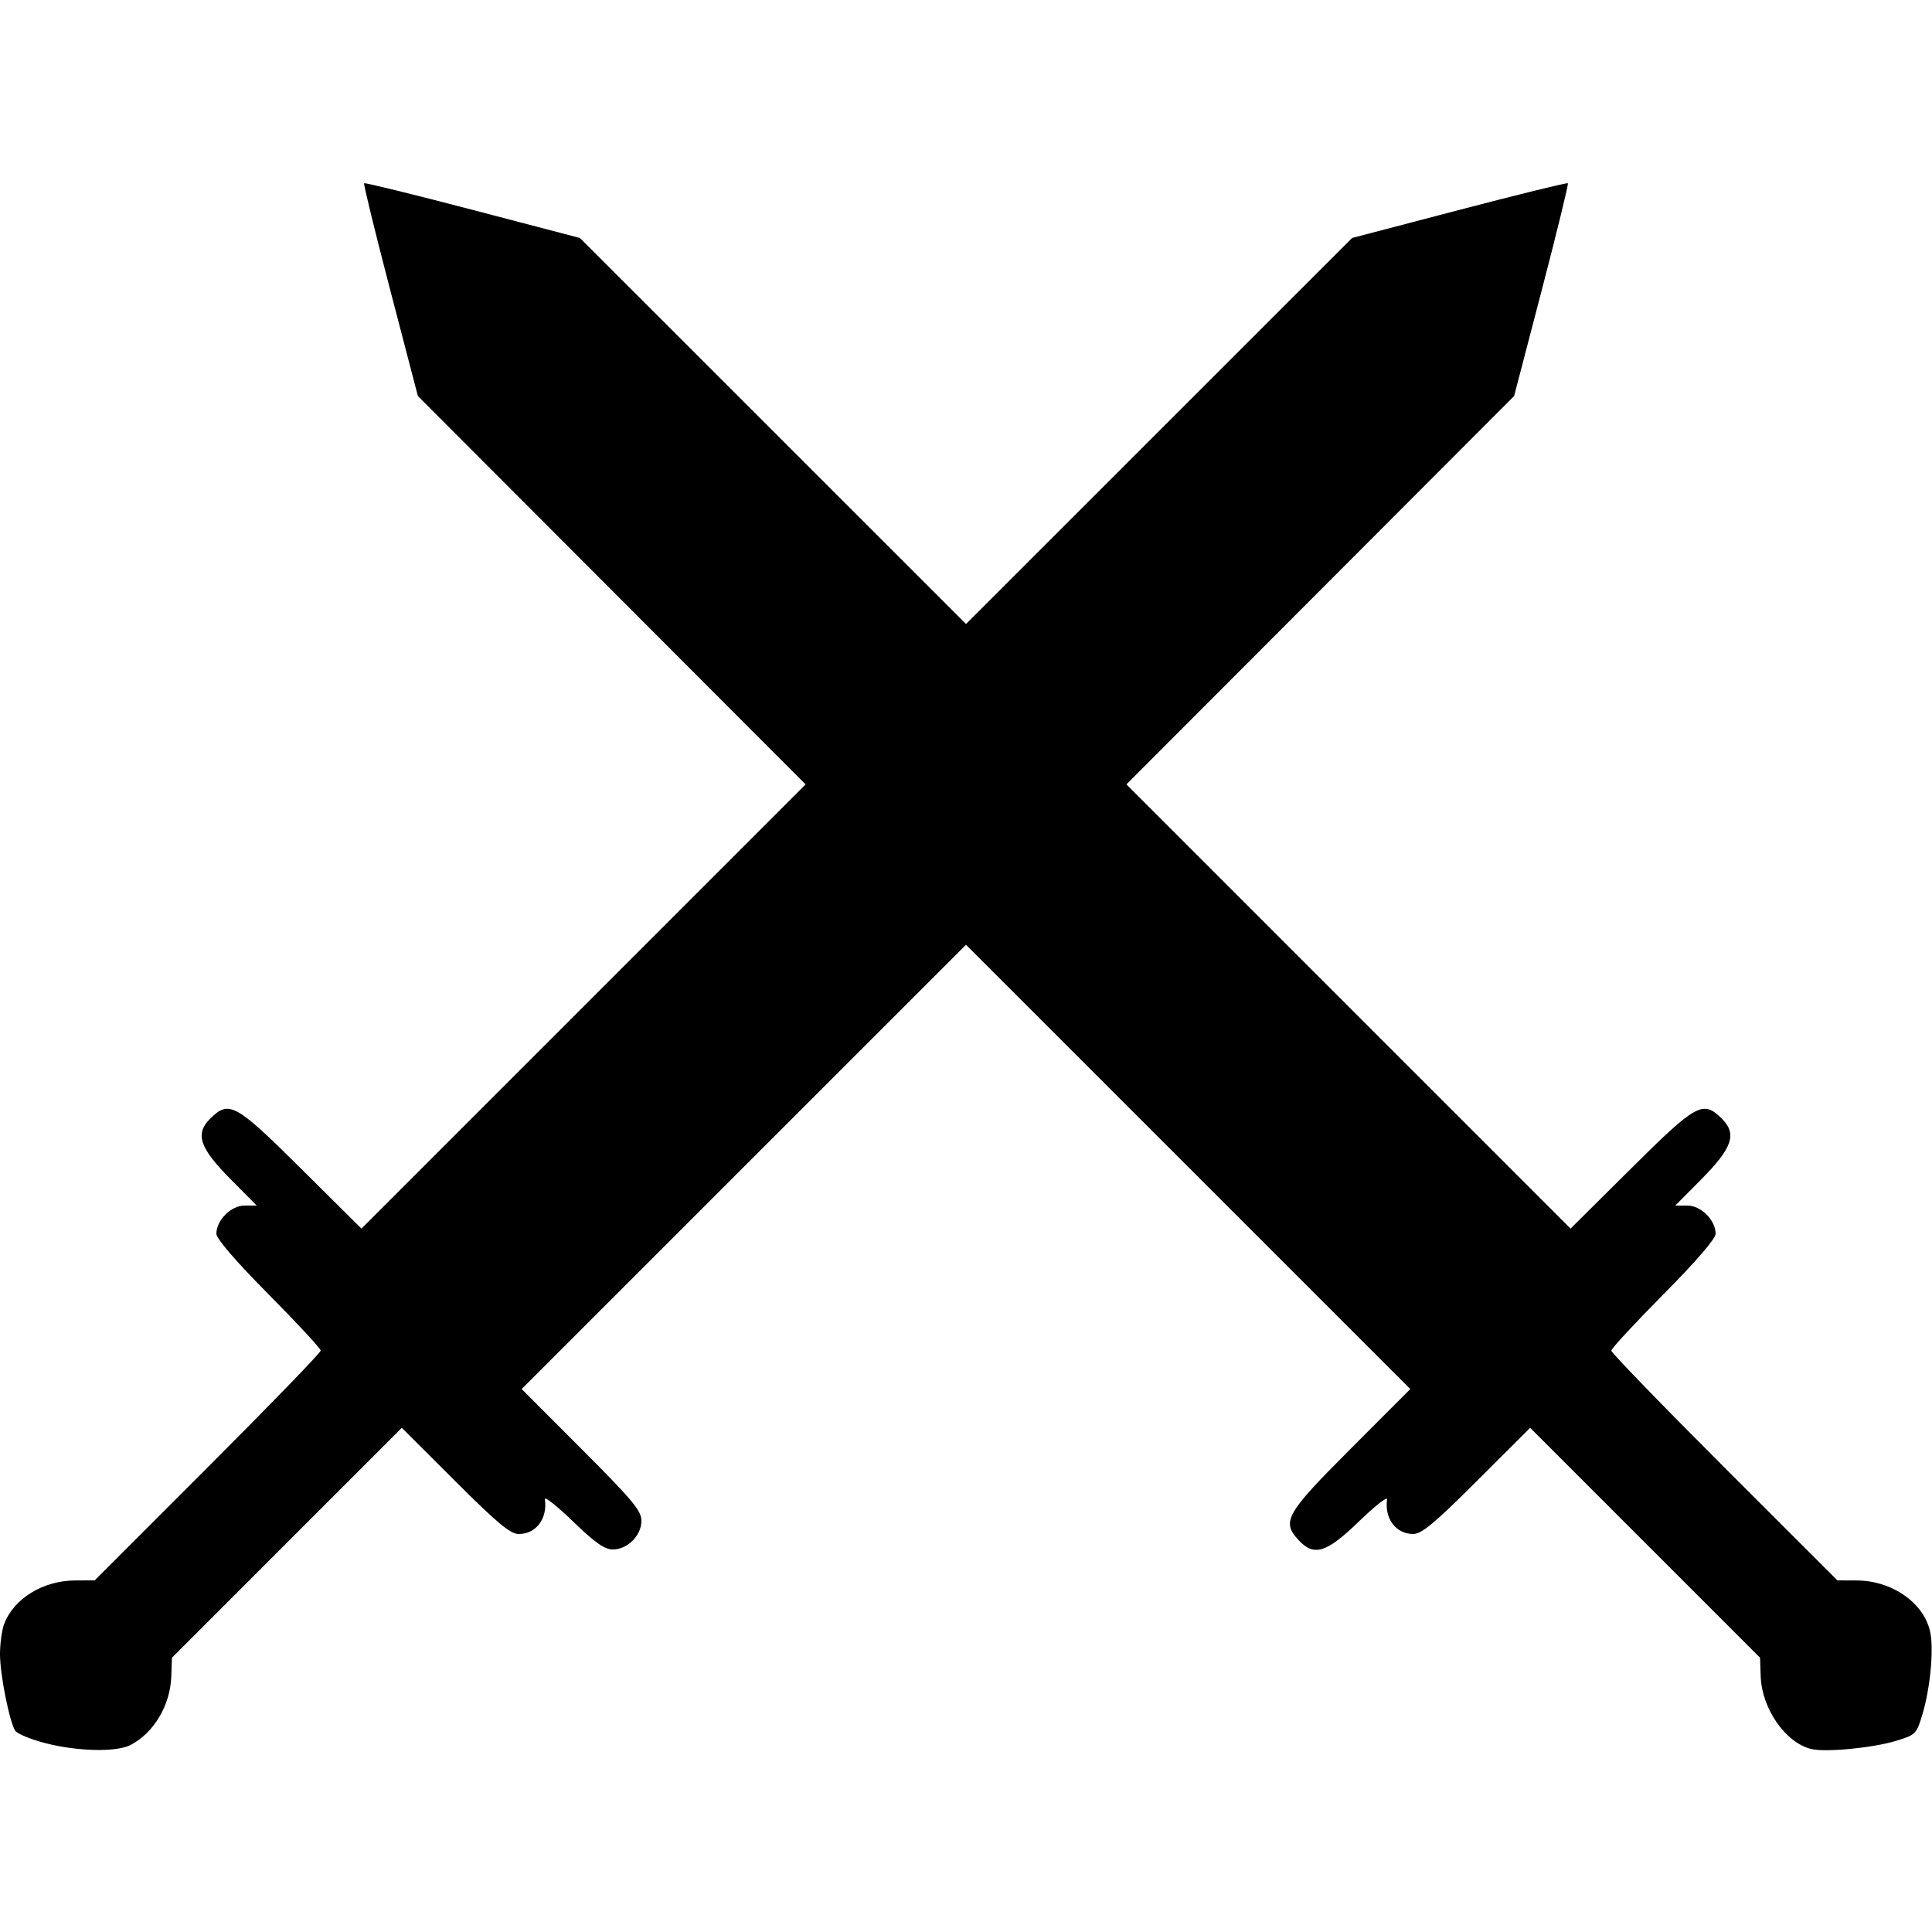 <?xml version="1.0" encoding="UTF-8" standalone="no"?>
<!-- Created with Inkscape (http://www.inkscape.org/) -->

<svg
   xmlns:dc="http://purl.org/dc/elements/1.1/"
   xmlns:cc="http://creativecommons.org/ns#"
   xmlns:rdf="http://www.w3.org/1999/02/22-rdf-syntax-ns#"
   xmlns:svg="http://www.w3.org/2000/svg"
   xmlns="http://www.w3.org/2000/svg"
   xmlns:sodipodi="http://sodipodi.sourceforge.net/DTD/sodipodi-0.dtd"
   xmlns:inkscape="http://www.inkscape.org/namespaces/inkscape"
   width="100mm"
   height="100mm"
   viewBox="0 0 100 100"
   version="1.1"
   id="svg8"
   inkscape:version="0.92.4 (5da689c313, 2019-01-14)"
   sodipodi:docname="melee.svg">
  <defs
     id="defs2" />
  <sodipodi:namedview
     id="base"
     pagecolor="#ffffff"
     bordercolor="#666666"
     borderopacity="1.0"
     inkscape:pageopacity="0.0"
     inkscape:pageshadow="2"
     inkscape:zoom="0.98994949"
     inkscape:cx="186.21942"
     inkscape:cy="174.42737"
     inkscape:document-units="mm"
     inkscape:current-layer="layer1"
     showgrid="false"
     inkscape:window-width="1366"
     inkscape:window-height="715"
     inkscape:window-x="-8"
     inkscape:window-y="-8"
     inkscape:window-maximized="1" />
  <g
     inkscape:label="Layer 1"
     inkscape:groupmode="layer"
     id="layer1"
     transform="translate(0,-197)">
    <path
       style="fill:#000000;stroke-width:0.2"
       d="M 2.331,287.22 C 1.579,287.024 0.884,286.736 0.787,286.582 0.483,286.094 0,283.664 0,282.623 c 0,-0.549 0.096,-1.251 0.213,-1.561 0.502,-1.326 2.013,-2.251 3.688,-2.259 l 1.001,-0.004 5.849,-5.851 C 13.968,269.731 16.6,267.012 16.6,266.908 c 0,-0.104 -1.215,-1.416 -2.7,-2.915 -1.69,-1.705 -2.7,-2.877 -2.7,-3.132 0,-0.704 0.756,-1.461 1.459,-1.461 h 0.63 l -1.34,-1.35 c -1.616,-1.629 -1.866,-2.352 -1.081,-3.137 0.985,-0.985 1.305,-0.809 4.722,2.583 l 3.118,3.096 11.495,-11.496 11.495,-11.496 -10.034,-10.05 -10.034,-10.05 -1.428,-5.471 c -0.786,-3.009 -1.395,-5.504 -1.355,-5.544 0.04,-0.04 2.57,0.581 5.621,1.38 l 5.548,1.453 9.992,9.99 9.992,9.99 9.992,-9.99 9.992,-9.99 5.548,-1.453 c 3.051,-0.799 5.581,-1.42 5.621,-1.38 0.04,0.04 -0.57,2.535 -1.355,5.544 l -1.428,5.471 -10.034,10.05 -10.034,10.05 11.495,11.496 11.495,11.496 3.118,-3.096 c 3.416,-3.392 3.737,-3.568 4.722,-2.583 0.784,0.784 0.535,1.508 -1.081,3.137 l -1.34,1.35 h 0.63 c 0.703,0 1.459,0.757 1.459,1.461 0,0.255 -1.01,1.427 -2.7,3.132 -1.485,1.499 -2.7,2.811 -2.7,2.917 0,0.106 2.633,2.824 5.851,6.041 l 5.851,5.849 0.999,0.004 c 1.865,0.008 3.531,1.197 3.817,2.725 0.175,0.932 -0.019,2.894 -0.416,4.214 -0.304,1.01 -0.349,1.055 -1.358,1.362 -1.215,0.37 -3.674,0.605 -4.407,0.421 -1.324,-0.332 -2.544,-2.089 -2.603,-3.747 l -0.035,-0.976 -5.949,-5.95 -5.949,-5.95 -2.753,2.748 c -2.195,2.191 -2.864,2.748 -3.301,2.748 -0.896,0 -1.495,-0.797 -1.352,-1.8 0.024,-0.165 -0.631,0.352 -1.455,1.15 -1.674,1.621 -2.318,1.825 -3.106,0.987 -0.919,-0.978 -0.7,-1.367 2.664,-4.736 l 3.099,-3.104 -11.499,-11.498 -11.499,-11.498 -11.499,11.498 -11.499,11.498 3.099,3.104 c 2.649,2.653 3.099,3.193 3.099,3.717 0,0.765 -0.719,1.483 -1.484,1.483 -0.422,0 -0.924,-0.354 -2.056,-1.45 -0.824,-0.797 -1.478,-1.315 -1.455,-1.15 0.143,1.003 -0.456,1.8 -1.352,1.8 -0.436,0 -1.106,-0.557 -3.301,-2.748 l -2.753,-2.748 -5.949,5.95 -5.949,5.95 -0.035,0.979 c -0.053,1.484 -0.902,2.91 -2.105,3.536 -0.734,0.382 -2.758,0.337 -4.429,-0.099 z"
       id="path839"
       inkscape:connector-curvature="0" />
  </g>
</svg>

